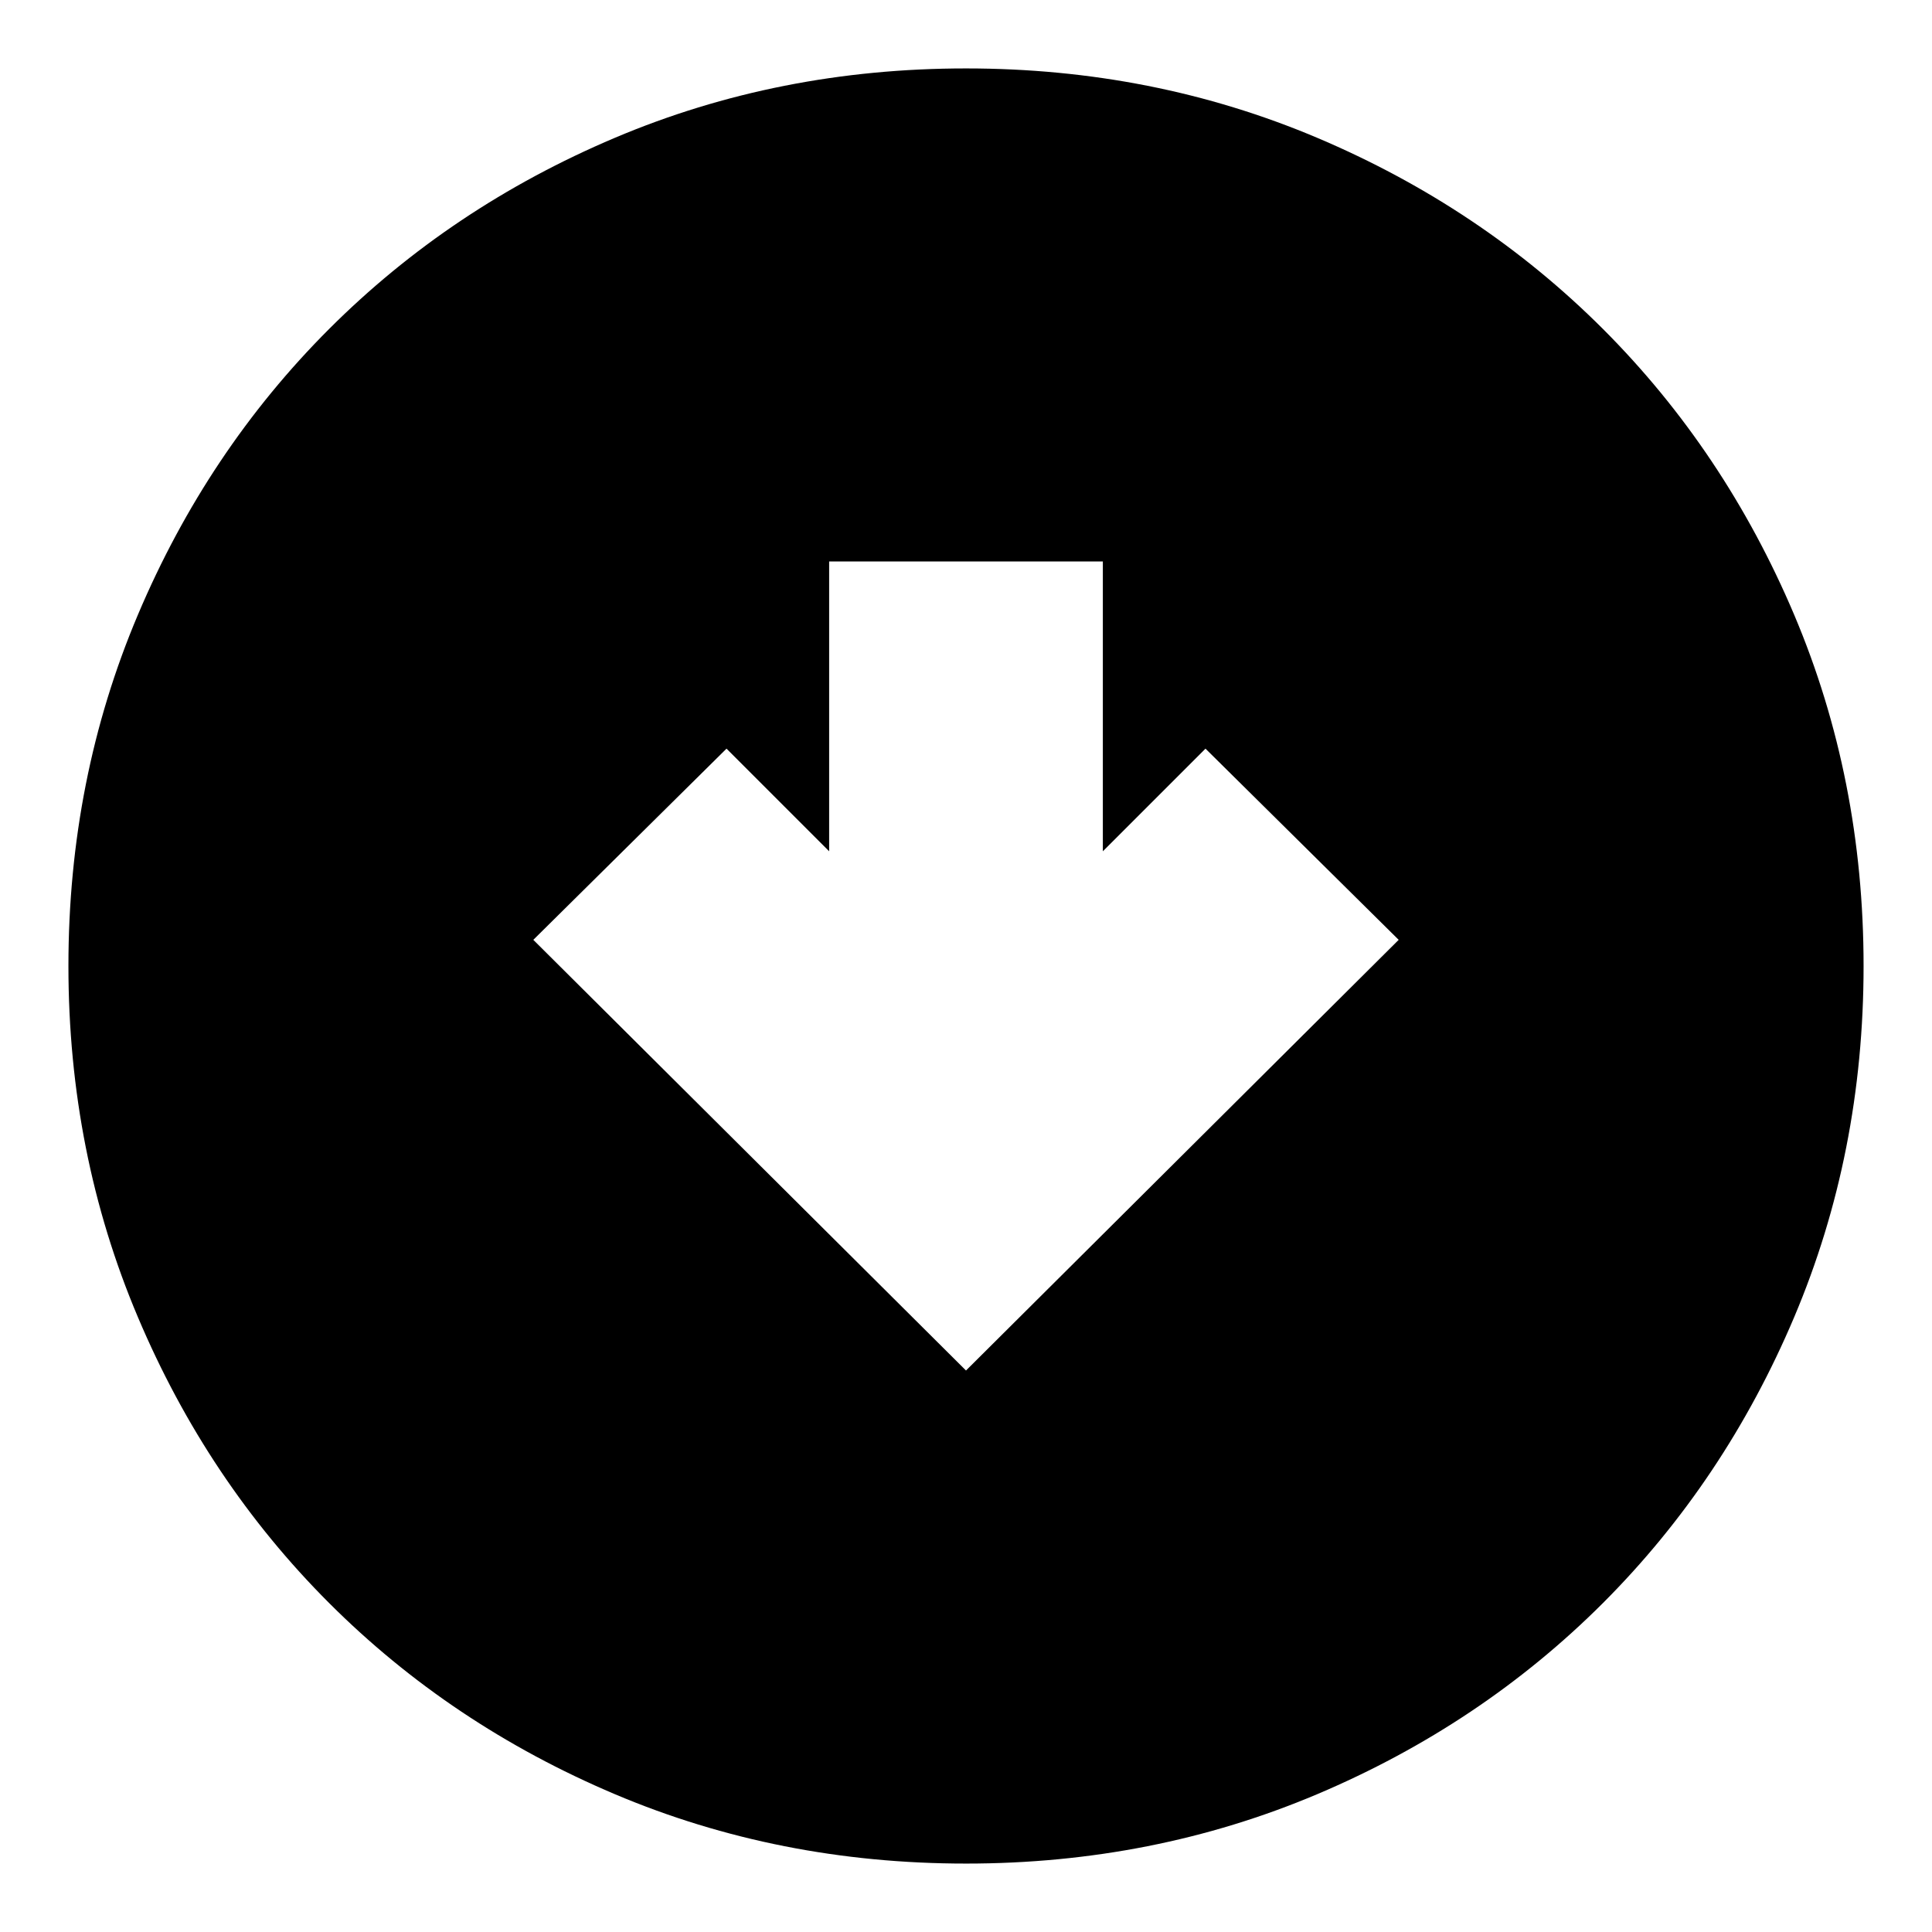 <svg xmlns="http://www.w3.org/2000/svg" height="24" width="24"><path d="m12 17.025 5.375-5.35-2.4-2.375-1.275 1.275v-3.6h-3.4v3.6L9.025 9.3l-2.4 2.375Zm0 6.125q-2.325 0-4.362-.862-2.038-.863-3.55-2.375-1.513-1.513-2.375-3.551Q.85 14.325.85 12t.863-4.363q.862-2.037 2.375-3.55Q5.6 2.575 7.638 1.712 9.675.85 12 .85t4.363.862q2.037.863 3.55 2.375 1.512 1.513 2.375 3.55.862 2.038.862 4.363 0 2.325-.862 4.362-.863 2.038-2.375 3.551-1.513 1.512-3.55 2.375-2.038.862-4.363.862Z"/></svg>